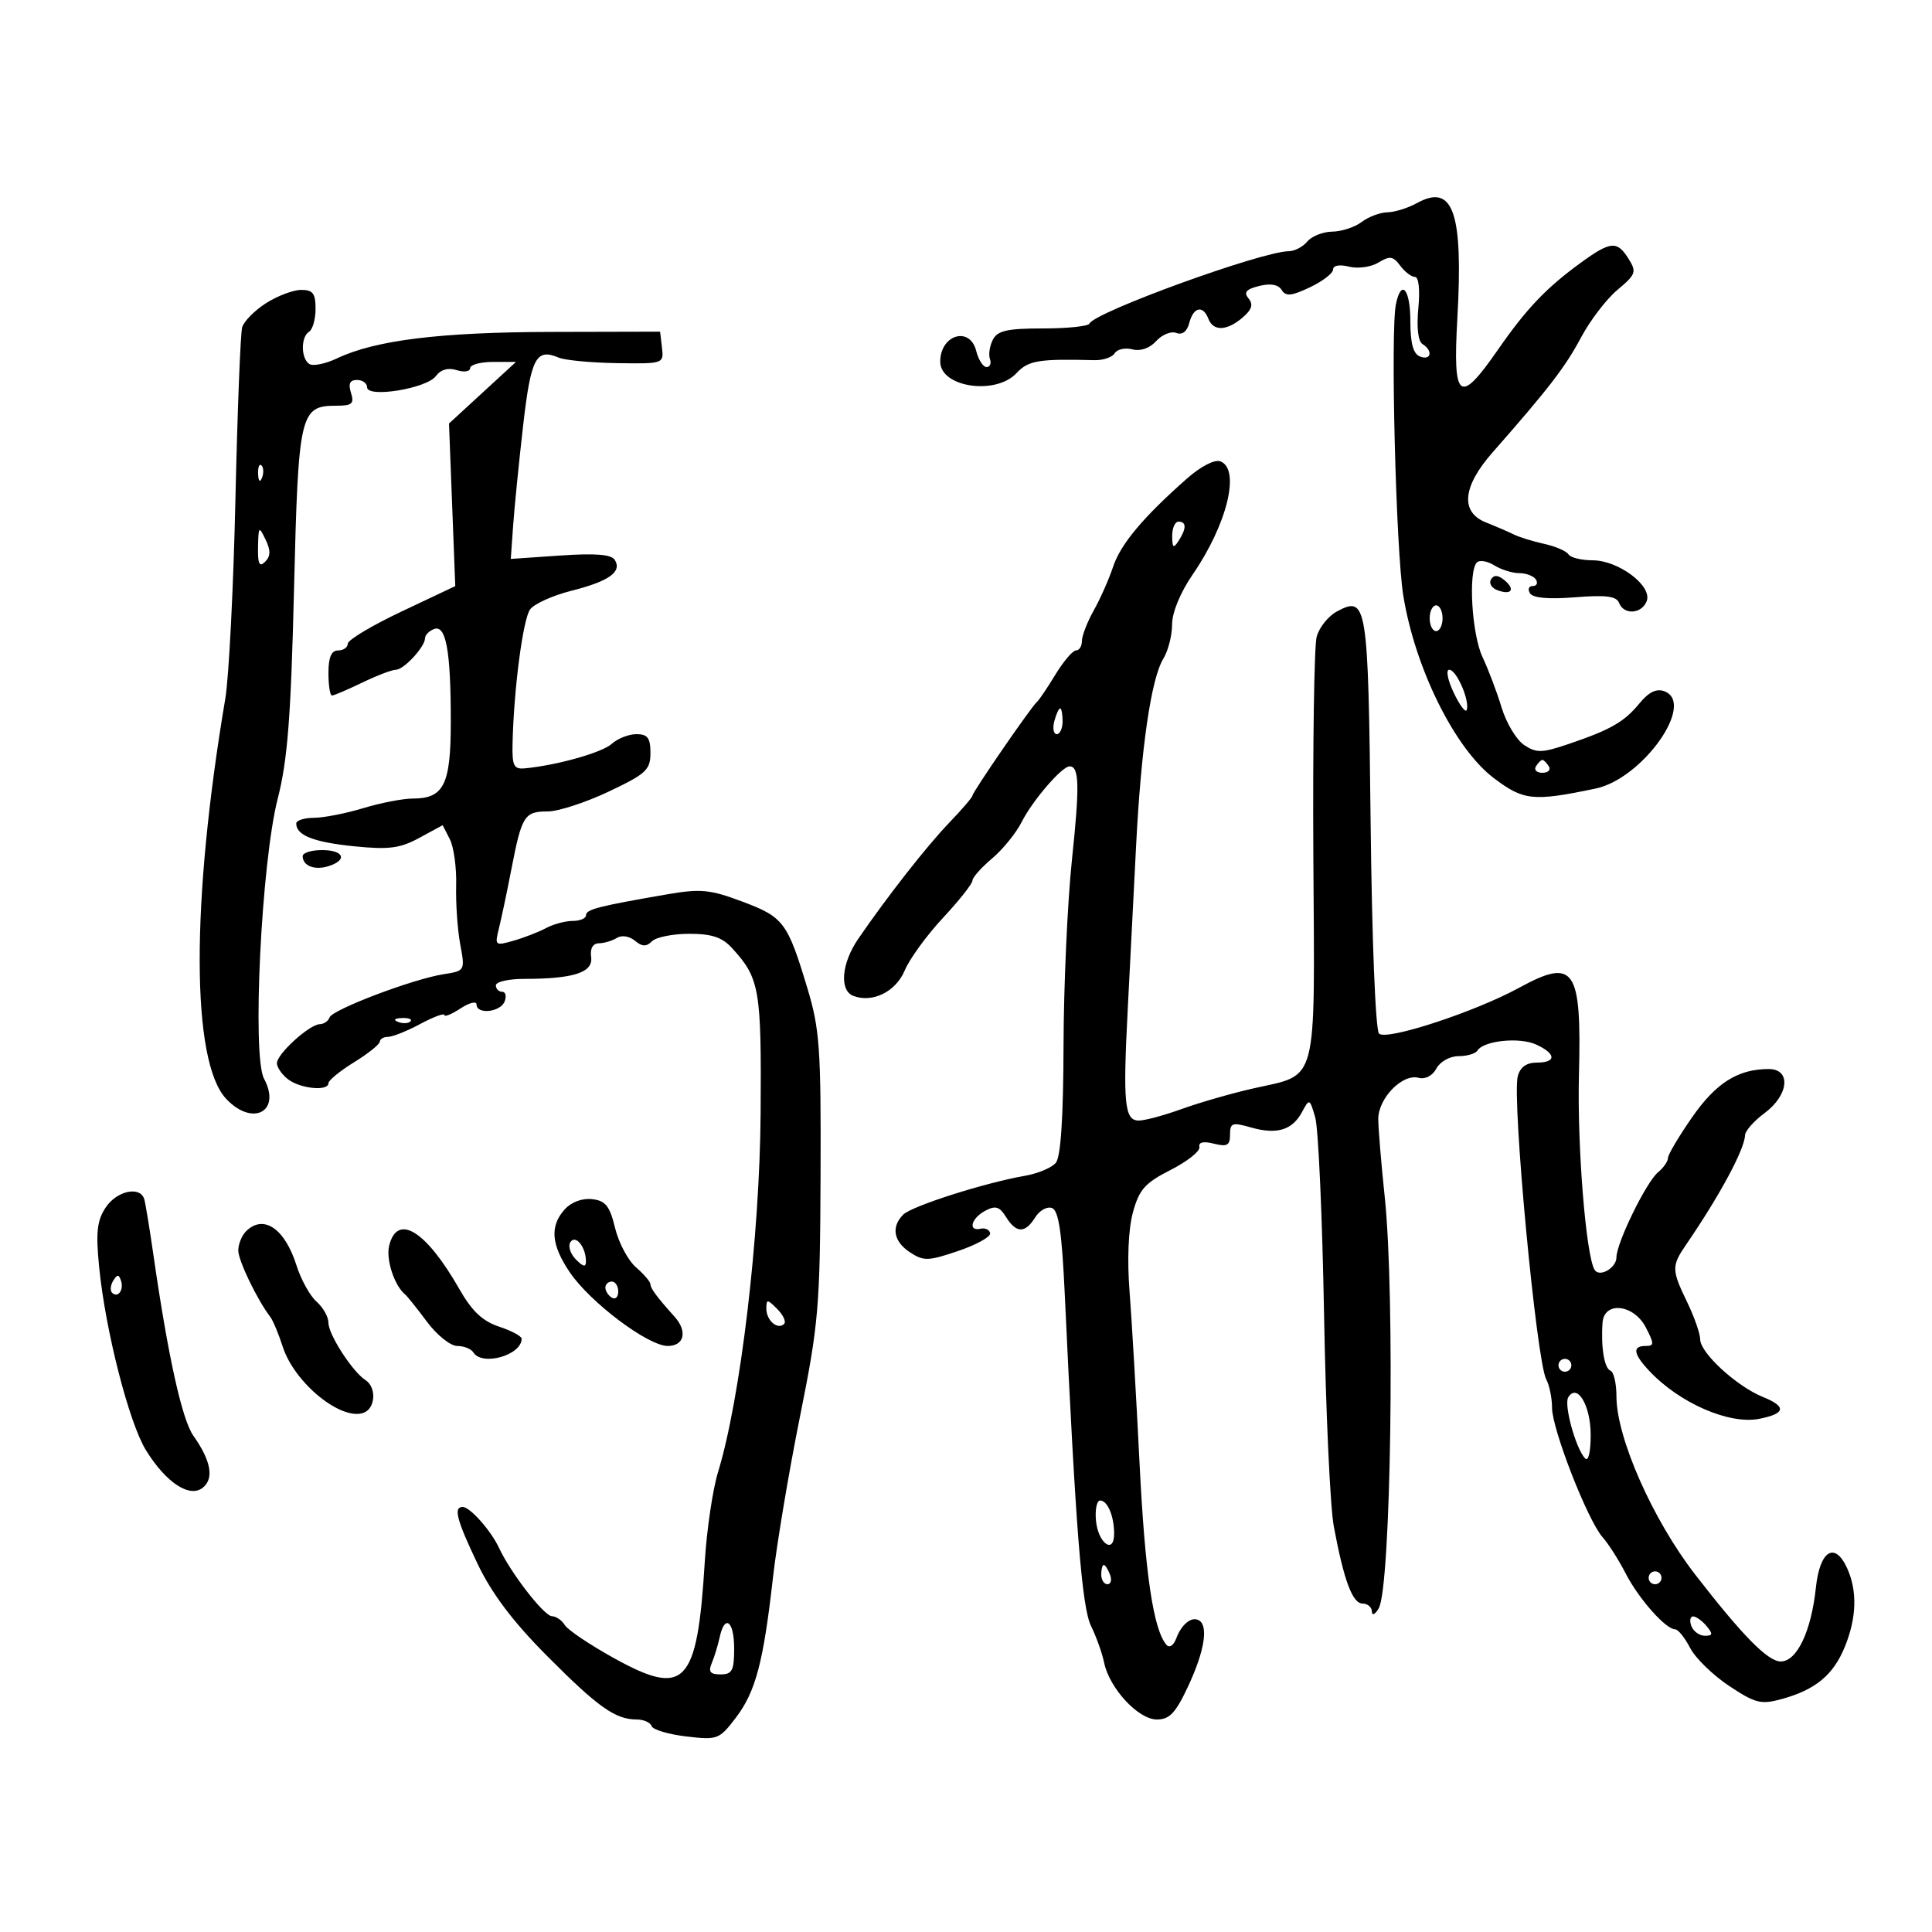 <svg xmlns="http://www.w3.org/2000/svg" width="300" height="300" viewBox="0 0 300 300" version="1.1">
	<path d="M 219.984 31.554 C 218.618 32.310, 216.574 32.945, 215.441 32.965 C 214.309 32.984, 212.509 33.661, 211.441 34.468 C 210.374 35.276, 208.318 35.951, 206.872 35.968 C 205.427 35.986, 203.685 36.675, 203 37.500 C 202.315 38.325, 201.023 39.003, 200.128 39.008 C 195.952 39.027, 169.960 48.465, 169.167 50.250 C 168.983 50.663, 165.737 51, 161.952 51 C 156.408 51, 154.895 51.340, 154.170 52.750 C 153.675 53.712, 153.472 55.063, 153.718 55.750 C 153.965 56.437, 153.728 57, 153.192 57 C 152.656 57, 151.934 55.875, 151.589 54.500 C 150.607 50.587, 146 51.959, 146 56.165 C 146 60.135, 154.598 61.421, 157.844 57.937 C 159.676 55.970, 161.278 55.704, 169.944 55.927 C 171.288 55.962, 172.705 55.478, 173.092 54.852 C 173.479 54.226, 174.716 53.954, 175.841 54.248 C 177.095 54.576, 178.525 54.077, 179.537 52.959 C 180.445 51.956, 181.847 51.388, 182.654 51.697 C 183.587 52.055, 184.322 51.486, 184.676 50.130 C 185.323 47.655, 186.809 47.339, 187.638 49.500 C 188.397 51.477, 190.509 51.401, 192.952 49.309 C 194.392 48.076, 194.642 47.274, 193.876 46.350 C 193.082 45.394, 193.487 44.916, 195.519 44.406 C 197.279 43.964, 198.492 44.179, 199.014 45.023 C 199.654 46.058, 200.530 45.976, 203.407 44.611 C 205.383 43.673, 207 42.428, 207 41.845 C 207 41.213, 208.008 41.036, 209.488 41.408 C 210.864 41.753, 212.903 41.466, 214.049 40.766 C 215.802 39.695, 216.322 39.770, 217.421 41.250 C 218.136 42.212, 219.167 43, 219.713 43 C 220.299 43, 220.514 44.999, 220.238 47.870 C 219.951 50.860, 220.201 53.006, 220.885 53.429 C 222.546 54.456, 222.233 56.027, 220.500 55.362 C 219.449 54.958, 219 53.320, 219 49.893 C 219 44.882, 217.583 43.215, 216.755 47.250 C 215.896 51.434, 216.759 85.450, 217.904 92.500 C 219.737 103.795, 225.906 116.237, 231.940 120.808 C 236.583 124.325, 238.042 124.477, 247.749 122.451 C 255.043 120.929, 263.347 109.222, 258.462 107.347 C 257.229 106.874, 256.037 107.445, 254.590 109.203 C 252.193 112.116, 250.123 113.303, 243.543 115.537 C 239.436 116.931, 238.577 116.951, 236.674 115.693 C 235.478 114.902, 233.903 112.285, 233.172 109.877 C 232.442 107.470, 231.108 103.942, 230.208 102.039 C 228.539 98.509, 227.955 88.712, 229.331 87.335 C 229.749 86.918, 230.964 87.121, 232.032 87.788 C 233.099 88.455, 234.852 89, 235.927 89 C 237.002 89, 238.160 89.450, 238.500 90 C 238.840 90.550, 238.615 91, 238 91 C 237.385 91, 237.195 91.507, 237.578 92.126 C 238.031 92.859, 240.470 93.076, 244.576 92.746 C 249.367 92.361, 251.005 92.571, 251.408 93.620 C 252.142 95.533, 254.928 95.351, 255.700 93.340 C 256.603 90.986, 251.338 87.011, 247.309 87.005 C 245.554 87.002, 243.861 86.585, 243.548 86.077 C 243.234 85.569, 241.534 84.837, 239.771 84.450 C 238.008 84.063, 235.876 83.401, 235.033 82.980 C 234.190 82.560, 232.262 81.726, 230.750 81.129 C 226.717 79.536, 227.087 75.570, 231.764 70.252 C 240.482 60.339, 243.064 56.985, 245.490 52.423 C 246.900 49.771, 249.453 46.433, 251.163 45.005 C 254.010 42.628, 254.156 42.223, 252.896 40.205 C 251.114 37.351, 250.115 37.425, 245.532 40.750 C 240.106 44.687, 237.040 47.903, 232.575 54.341 C 226.601 62.955, 225.576 62.170, 226.292 49.531 C 227.232 32.918, 225.653 28.416, 219.984 31.554 M 41.295 47.086 C 39.533 48.215, 37.872 49.895, 37.605 50.820 C 37.338 51.744, 36.867 63.750, 36.558 77.500 C 36.250 91.250, 35.541 105.200, 34.983 108.500 C 29.635 140.162, 29.687 164.845, 35.116 170.623 C 39.228 175.001, 43.732 172.604, 40.997 167.493 C 39.116 163.980, 40.585 133.942, 43.122 124.023 C 44.655 118.032, 45.171 111.410, 45.656 91.500 C 46.323 64.130, 46.584 63, 52.222 63 C 54.680 63, 55.036 62.687, 54.500 61 C 54.050 59.581, 54.320 59, 55.433 59 C 56.295 59, 57 59.511, 57 60.136 C 57 61.835, 66.242 60.335, 67.677 58.403 C 68.438 57.377, 69.584 57.051, 70.927 57.477 C 72.067 57.839, 73 57.699, 73 57.167 C 73 56.635, 74.602 56.200, 76.561 56.200 L 80.122 56.200 74.921 60.981 L 69.721 65.762 70.207 78.387 L 70.693 91.011 62.347 94.959 C 57.756 97.131, 54 99.378, 54 99.954 C 54 100.529, 53.325 101, 52.500 101 C 51.452 101, 51 102.056, 51 104.500 C 51 106.425, 51.247 108, 51.548 108 C 51.850 108, 53.959 107.100, 56.236 106 C 58.513 104.900, 60.866 104, 61.466 104 C 62.703 104, 66 100.434, 66 99.096 C 66 98.611, 66.625 97.974, 67.390 97.681 C 69.258 96.964, 70 101.049, 70 112.054 C 70 121.847, 68.934 124, 64.088 124 C 62.564 124, 59.109 124.670, 56.409 125.489 C 53.709 126.308, 50.263 126.983, 48.750 126.989 C 47.237 126.995, 46 127.395, 46 127.878 C 46 129.712, 48.718 130.779, 55 131.412 C 60.395 131.955, 62.115 131.732, 65.118 130.102 L 68.736 128.138 69.853 130.319 C 70.467 131.518, 70.908 134.750, 70.833 137.500 C 70.758 140.250, 71.041 144.357, 71.463 146.627 C 72.227 150.734, 72.214 150.757, 68.865 151.278 C 64.128 152.014, 51.575 156.776, 51.170 157.990 C 50.985 158.545, 50.308 159.014, 49.667 159.032 C 48.035 159.076, 43 163.653, 43 165.092 C 43 165.745, 43.787 166.877, 44.750 167.608 C 46.668 169.064, 51 169.475, 51 168.201 C 51 167.762, 52.788 166.299, 54.973 164.951 C 57.158 163.603, 58.958 162.162, 58.973 161.750 C 58.988 161.338, 59.569 161, 60.265 161 C 60.960 161, 63.210 160.099, 65.265 158.998 C 67.319 157.897, 69 157.274, 69 157.613 C 69 157.952, 70.125 157.493, 71.500 156.592 C 72.875 155.691, 74 155.414, 74 155.977 C 74 157.580, 77.719 157.174, 78.362 155.500 C 78.678 154.675, 78.501 154, 77.969 154 C 77.436 154, 77 153.550, 77 153 C 77 152.450, 78.969 152, 81.375 152 C 89.073 152, 92.119 151.011, 91.790 148.617 C 91.607 147.281, 92.053 146.490, 93 146.474 C 93.825 146.459, 95.082 146.083, 95.794 145.637 C 96.533 145.175, 97.730 145.361, 98.586 146.072 C 99.721 147.014, 100.366 147.034, 101.242 146.158 C 101.879 145.521, 104.482 145, 107.026 145 C 110.549 145, 112.140 145.536, 113.701 147.250 C 117.964 151.930, 118.246 153.576, 118.108 172.910 C 117.972 192.026, 114.977 217.232, 111.489 228.614 C 110.666 231.302, 109.743 237.550, 109.438 242.500 C 108.260 261.657, 106.402 263.616, 95.278 257.441 C 91.550 255.372, 88.140 253.076, 87.700 252.339 C 87.260 251.603, 86.360 250.983, 85.700 250.962 C 84.470 250.923, 79.300 244.247, 77.487 240.355 C 76.233 237.664, 72.980 234, 71.845 234 C 70.378 234, 70.908 236.021, 74.162 242.839 C 76.360 247.445, 79.636 251.790, 84.912 257.099 C 92.843 265.078, 95.548 267, 98.851 267 C 99.941 267, 100.986 267.458, 101.173 268.018 C 101.359 268.578, 103.779 269.305, 106.550 269.633 C 111.410 270.209, 111.681 270.107, 114.247 266.743 C 117.330 262.701, 118.533 258.170, 120.021 245 C 120.612 239.775, 122.498 228.525, 124.213 220 C 127.113 205.584, 127.337 202.962, 127.416 182.500 C 127.492 162.698, 127.285 159.787, 125.344 153.361 C 122.277 143.202, 121.667 142.393, 115.264 139.998 C 110.215 138.108, 108.793 137.974, 103.510 138.887 C 92.898 140.720, 91 141.209, 91 142.113 C 91 142.601, 90.070 143, 88.934 143 C 87.798 143, 85.935 143.499, 84.795 144.110 C 83.654 144.720, 81.385 145.603, 79.751 146.071 C 76.891 146.892, 76.807 146.823, 77.461 144.212 C 77.835 142.720, 78.718 138.527, 79.423 134.893 C 81.024 126.644, 81.432 126, 85.056 126 C 86.672 126, 90.921 124.617, 94.497 122.928 C 100.321 120.176, 101 119.549, 101 116.928 C 101 114.590, 100.563 114, 98.829 114 C 97.635 114, 95.913 114.674, 95.002 115.498 C 93.497 116.860, 86.516 118.830, 81.500 119.309 C 79.789 119.472, 79.513 118.922, 79.588 115.500 C 79.776 107.012, 81.207 96.102, 82.327 94.612 C 82.972 93.755, 85.863 92.456, 88.750 91.727 C 94.558 90.259, 96.613 88.800, 95.472 86.954 C 94.935 86.087, 92.490 85.886, 87.016 86.261 L 79.314 86.789 79.677 81.645 C 79.877 78.815, 80.573 71.838, 81.225 66.140 C 82.433 55.570, 83.232 54.035, 86.750 55.530 C 87.712 55.939, 91.781 56.325, 95.792 56.387 C 103.007 56.499, 103.081 56.474, 102.792 54 L 102.500 51.500 85.500 51.541 C 68.316 51.583, 58.277 52.826, 52.331 55.647 C 50.554 56.490, 48.628 56.888, 48.050 56.531 C 46.716 55.706, 46.682 52.314, 48 51.500 C 48.550 51.160, 49 49.559, 49 47.941 C 49 45.553, 48.577 45.003, 46.750 45.017 C 45.513 45.026, 43.058 45.957, 41.295 47.086 M 184.344 74.281 C 177.543 80.270, 174.009 84.486, 172.843 88 C 172.205 89.925, 170.854 92.976, 169.841 94.780 C 168.828 96.585, 168 98.722, 168 99.530 C 168 100.339, 167.587 101, 167.082 101 C 166.576 101, 165.138 102.688, 163.884 104.750 C 162.631 106.813, 161.337 108.725, 161.009 109 C 160.143 109.726, 151 123.013, 151 123.546 C 151 123.793, 149.379 125.684, 147.398 127.748 C 143.882 131.411, 137.793 139.182, 133.259 145.794 C 130.667 149.574, 130.306 153.796, 132.502 154.639 C 135.485 155.784, 139.105 153.993, 140.485 150.690 C 141.229 148.909, 143.900 145.238, 146.419 142.532 C 148.939 139.827, 151 137.221, 151 136.742 C 151 136.263, 152.366 134.721, 154.036 133.316 C 155.706 131.911, 157.782 129.353, 158.650 127.631 C 160.323 124.311, 164.896 119, 166.080 119 C 167.592 119, 167.667 121.938, 166.451 133.500 C 165.756 140.100, 165.169 153.076, 165.145 162.336 C 165.117 173.509, 164.715 179.638, 163.951 180.559 C 163.317 181.323, 161.157 182.231, 159.150 182.578 C 152.964 183.647, 141.583 187.274, 140.258 188.600 C 138.338 190.519, 138.750 192.790, 141.323 194.476 C 143.419 195.849, 144.150 195.827, 148.792 194.249 C 151.623 193.287, 153.853 192.050, 153.749 191.500 C 153.644 190.950, 152.983 190.632, 152.280 190.794 C 150.267 191.256, 150.786 189.185, 152.977 188.012 C 154.575 187.157, 155.197 187.342, 156.218 188.977 C 157.810 191.527, 159.180 191.542, 160.750 189.028 C 161.428 187.943, 162.602 187.294, 163.360 187.585 C 164.386 187.978, 164.889 191.363, 165.328 200.807 C 167.024 237.362, 167.989 249.576, 169.413 252.478 C 170.229 254.140, 171.144 256.703, 171.448 258.173 C 172.272 262.167, 176.754 267, 179.635 267 C 181.622 267, 182.560 265.996, 184.536 261.750 C 187.012 256.431, 187.656 252.523, 186.202 251.625 C 185.069 250.925, 183.474 252.176, 182.644 254.417 C 182.242 255.504, 181.589 255.937, 181.136 255.417 C 179.093 253.071, 177.798 244.344, 176.946 227.172 C 176.437 216.902, 175.738 204.900, 175.394 200.500 C 175.009 195.586, 175.210 190.873, 175.914 188.282 C 176.886 184.704, 177.776 183.699, 181.780 181.663 C 184.376 180.342, 186.384 178.743, 186.243 178.110 C 186.075 177.356, 186.851 177.175, 188.493 177.588 C 190.555 178.105, 191 177.855, 191 176.178 C 191 174.357, 191.344 174.238, 194.227 175.065 C 198.252 176.219, 200.662 175.497, 202.175 172.682 C 203.326 170.540, 203.364 170.556, 204.227 173.500 C 204.710 175.150, 205.326 188.875, 205.596 204 C 205.866 219.125, 206.546 233.975, 207.109 237 C 208.669 245.393, 210.013 249, 211.578 249 C 212.360 249, 213.014 249.563, 213.030 250.250 C 213.047 250.938, 213.525 250.702, 214.093 249.727 C 215.986 246.475, 216.641 201.245, 215.019 185.841 C 214.477 180.703, 214.027 175.280, 214.017 173.789 C 213.997 170.558, 217.741 166.699, 220.258 167.357 C 221.318 167.634, 222.436 167.055, 223.048 165.910 C 223.619 164.843, 225.132 164, 226.476 164 C 227.799 164, 229.124 163.608, 229.420 163.129 C 230.371 161.590, 235.933 161.012, 238.505 162.184 C 241.662 163.623, 241.716 165, 238.617 165 C 237.030 165, 236.048 165.708, 235.679 167.119 C 234.751 170.666, 238.570 211.325, 240.099 214.184 C 240.595 215.111, 241 217.097, 241 218.599 C 241 221.913, 246.532 236.087, 248.840 238.685 C 249.753 239.713, 251.369 242.250, 252.432 244.323 C 254.439 248.236, 258.654 253, 260.111 253 C 260.572 253, 261.619 254.297, 262.439 255.883 C 263.259 257.468, 265.986 260.127, 268.500 261.792 C 272.605 264.511, 273.443 264.717, 276.731 263.809 C 281.911 262.378, 284.682 260.077, 286.459 255.730 C 288.301 251.222, 288.426 247.028, 286.822 243.508 C 284.911 239.314, 282.581 240.756, 281.972 246.510 C 281.253 253.317, 279.022 258.002, 276.506 257.992 C 274.507 257.984, 270.588 254.001, 263.231 244.500 C 256.625 235.968, 251.001 223.247, 251.001 216.833 C 251 214.817, 250.581 213.017, 250.070 212.833 C 249.117 212.492, 248.568 209.153, 248.844 205.375 C 249.091 202.001, 253.698 202.515, 255.565 206.125 C 256.888 208.685, 256.884 209, 255.526 209 C 253.447 209, 253.610 210.205, 256.045 212.818 C 260.731 217.848, 268.511 221.248, 273.192 220.312 C 277.277 219.495, 277.449 218.425, 273.737 216.918 C 269.653 215.260, 264 210.064, 264 207.968 C 264 207.092, 263.100 204.513, 262 202.236 C 259.544 197.152, 259.535 196.598, 261.857 193.210 C 267.038 185.648, 270.905 178.461, 270.966 176.280 C 270.985 175.609, 272.350 174.062, 274 172.842 C 277.779 170.048, 278.163 166, 274.649 166 C 269.872 166, 266.470 168.141, 262.750 173.489 C 260.688 176.454, 259 179.302, 259 179.818 C 259 180.333, 258.304 181.333, 257.453 182.039 C 255.625 183.556, 251 193.017, 251 195.240 C 251 196.895, 248.366 198.401, 247.610 197.178 C 246.265 195.002, 244.896 178.006, 245.177 166.972 C 245.603 150.282, 244.506 148.679, 235.876 153.387 C 228.964 157.158, 215.238 161.644, 214.135 160.494 C 213.588 159.923, 213.033 145.998, 212.831 127.790 C 212.453 93.577, 212.273 92.446, 207.596 94.948 C 206.252 95.668, 204.837 97.436, 204.451 98.878 C 204.065 100.320, 203.833 115.693, 203.936 133.040 C 204.150 169.209, 204.810 166.690, 194.500 169.034 C 191.200 169.785, 186.256 171.209, 183.514 172.199 C 180.772 173.190, 177.764 174, 176.831 174 C 174.608 174, 174.351 171.358, 175.125 156.500 C 175.469 149.900, 176.045 138.650, 176.404 131.500 C 177.172 116.216, 178.744 105.377, 180.641 102.285 C 181.388 101.067, 182 98.673, 182 96.965 C 182 95.110, 183.283 91.995, 185.188 89.227 C 190.551 81.432, 192.655 72.849, 189.500 71.638 C 188.624 71.302, 186.477 72.403, 184.344 74.281 M 40.079 73.583 C 40.127 74.748, 40.364 74.985, 40.683 74.188 C 40.972 73.466, 40.936 72.603, 40.604 72.271 C 40.272 71.939, 40.036 72.529, 40.079 73.583 M 182.015 83.250 C 182.028 85.069, 182.216 85.213, 183 84 C 184.253 82.061, 184.253 81, 183 81 C 182.450 81, 182.007 82.013, 182.015 83.250 M 40.068 84.950 C 40.016 87.580, 40.278 88.122, 41.167 87.233 C 42.031 86.369, 42.048 85.470, 41.235 83.783 C 40.202 81.639, 40.131 81.710, 40.068 84.950 M 231.526 89.959 C 231.167 90.539, 231.596 91.292, 232.480 91.631 C 234.680 92.475, 235.364 91.547, 233.613 90.094 C 232.628 89.276, 231.974 89.234, 231.526 89.959 M 222 96 C 222 97.100, 222.450 98, 223 98 C 223.550 98, 224 97.100, 224 96 C 224 94.900, 223.550 94, 223 94 C 222.450 94, 222 94.900, 222 96 M 225.740 107.580 C 226.678 109.549, 227.586 110.742, 227.756 110.231 C 228.242 108.774, 226.162 104, 225.041 104 C 224.486 104, 224.801 105.611, 225.740 107.580 M 163.710 112 C 163.423 113.100, 163.595 114, 164.094 114 C 164.592 114, 165 113.100, 165 112 C 165 110.900, 164.827 110, 164.617 110 C 164.406 110, 163.998 110.900, 163.710 112 M 238.500 119 C 238.160 119.550, 238.610 120, 239.500 120 C 240.390 120, 240.840 119.550, 240.500 119 C 240.160 118.450, 239.710 118, 239.500 118 C 239.290 118, 238.840 118.450, 238.500 119 M 47 132.941 C 47 134.456, 48.862 135.179, 51.009 134.497 C 54.018 133.542, 53.395 132, 50 132 C 48.350 132, 47 132.423, 47 132.941 M 61.813 158.683 C 62.534 158.972, 63.397 158.936, 63.729 158.604 C 64.061 158.272, 63.471 158.036, 62.417 158.079 C 61.252 158.127, 61.015 158.364, 61.813 158.683 M 16.388 187.530 C 15.059 189.558, 14.863 191.396, 15.398 196.780 C 16.382 206.673, 20.042 220.964, 22.684 225.225 C 25.816 230.276, 29.491 232.667, 31.528 230.977 C 33.263 229.537, 32.751 226.804, 30.020 222.932 C 28.269 220.449, 26.091 210.598, 23.843 195 C 23.248 190.875, 22.604 186.938, 22.412 186.250 C 21.811 184.100, 18.122 184.884, 16.388 187.530 M 87.698 187.781 C 85.340 190.387, 85.575 193.285, 88.493 197.585 C 91.657 202.247, 100.642 209, 103.681 209 C 106.254 209, 106.788 206.736, 104.750 204.463 C 101.984 201.379, 101 200.053, 101 199.410 C 101 199.038, 99.991 197.859, 98.757 196.789 C 97.523 195.719, 96.060 192.966, 95.507 190.672 C 94.685 187.267, 94.031 186.445, 91.948 186.203 C 90.419 186.025, 88.715 186.657, 87.698 187.781 M 38.200 191.200 C 37.540 191.860, 37 193.196, 37 194.170 C 37 195.742, 39.922 201.808, 41.976 204.500 C 42.396 205.050, 43.264 207.130, 43.905 209.121 C 45.720 214.762, 53.020 220.697, 56.500 219.362 C 58.319 218.664, 58.480 215.406, 56.750 214.300 C 54.741 213.014, 51 207.229, 51 205.408 C 51 204.488, 50.168 203.007, 49.152 202.117 C 48.136 201.228, 46.736 198.700, 46.042 196.500 C 44.226 190.746, 40.901 188.499, 38.200 191.200 M 60.434 193.407 C 59.899 195.540, 61.224 199.613, 62.905 201 C 63.239 201.275, 64.769 203.188, 66.307 205.250 C 67.844 207.313, 69.952 209, 70.992 209 C 72.031 209, 73.160 209.450, 73.500 210 C 74.849 212.183, 81 210.442, 81 207.878 C 81 207.480, 79.423 206.635, 77.496 205.999 C 74.932 205.153, 73.277 203.589, 71.330 200.171 C 66.160 191.100, 61.707 188.335, 60.434 193.407 M 88.561 192.901 C 88.182 193.514, 88.576 194.719, 89.436 195.579 C 90.607 196.750, 90.996 196.811, 90.985 195.821 C 90.959 193.582, 89.343 191.636, 88.561 192.901 M 17.583 198.866 C 17.152 199.563, 17.070 200.403, 17.400 200.733 C 18.295 201.628, 19.271 200.312, 18.787 198.862 C 18.449 197.846, 18.213 197.846, 17.583 198.866 M 94 199.941 C 94 200.459, 94.450 201.160, 95 201.500 C 95.550 201.840, 96 201.416, 96 200.559 C 96 199.702, 95.550 199, 95 199 C 94.450 199, 94 199.423, 94 199.941 M 119 203.227 C 119 205.050, 120.773 206.561, 121.757 205.576 C 122.100 205.233, 121.620 204.192, 120.690 203.262 C 119.132 201.703, 119 201.700, 119 203.227 M 242 212 C 242 212.550, 242.450 213, 243 213 C 243.550 213, 244 212.550, 244 212 C 244 211.450, 243.550 211, 243 211 C 242.450 211, 242 211.450, 242 212 M 243.518 216.971 C 242.810 218.117, 244.667 224.879, 246.121 226.450 C 246.637 227.007, 247 225.509, 247 222.822 C 247 218.234, 244.909 214.720, 243.518 216.971 M 170.187 236.173 C 170.532 239.666, 173 241.414, 173 238.165 C 173 235.423, 171.982 233, 170.830 233 C 170.304 233, 170.014 234.428, 170.187 236.173 M 171 244.500 C 171 245.325, 171.436 246, 171.969 246 C 172.501 246, 172.678 245.325, 172.362 244.500 C 172.045 243.675, 171.609 243, 171.393 243 C 171.177 243, 171 243.675, 171 244.500 M 256 245 C 256 245.550, 256.450 246, 257 246 C 257.550 246, 258 245.550, 258 245 C 258 244.450, 257.550 244, 257 244 C 256.450 244, 256 244.450, 256 245 M 262.638 252.500 C 262.955 253.325, 263.896 254, 264.729 254 C 265.963 254, 266.013 253.721, 265 252.500 C 264.315 251.675, 263.374 251, 262.909 251 C 262.444 251, 262.322 251.675, 262.638 252.500 M 111.745 254.250 C 111.477 255.488, 110.926 257.288, 110.522 258.250 C 109.956 259.596, 110.273 260, 111.893 260 C 113.684 260, 114 259.401, 114 256 C 114 251.695, 112.544 250.565, 111.745 254.250" stroke="none" fill="black" fill-rule="evenodd"/>
</svg>